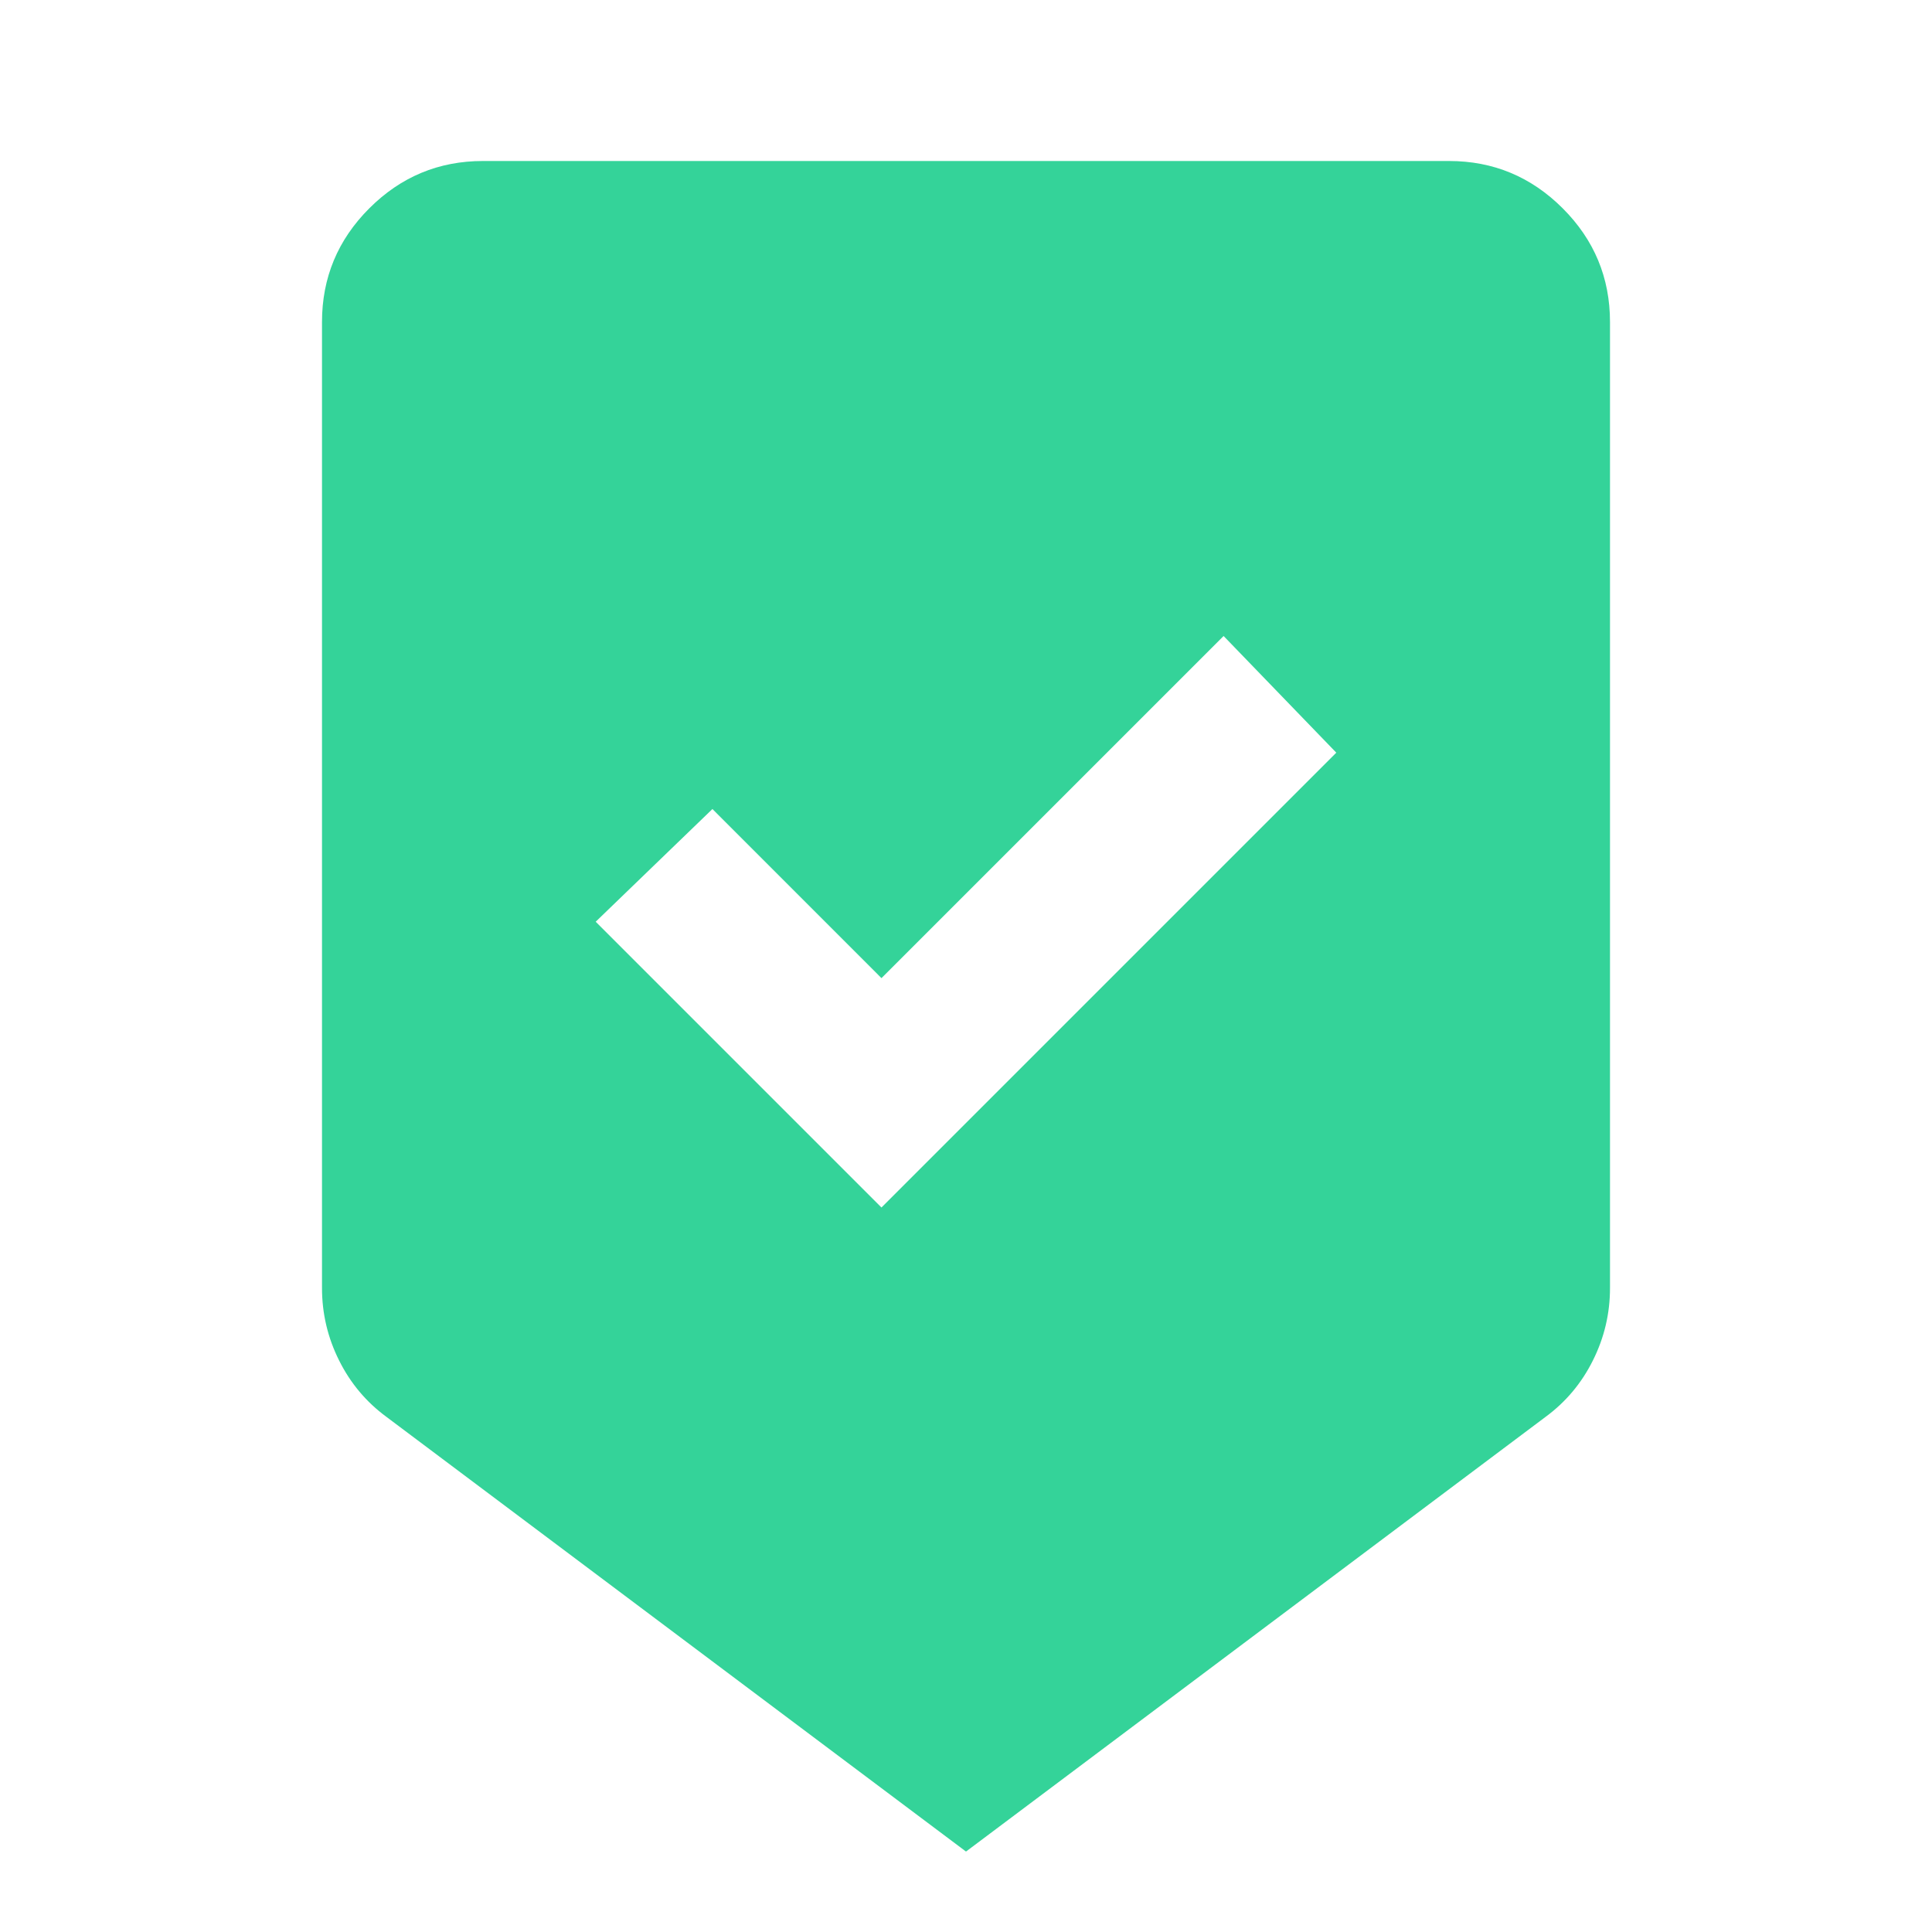 <svg width="36" height="36" viewBox="0 0 36 36" fill="none" xmlns="http://www.w3.org/2000/svg">
<mask id="mask0_201_3402" style="mask-type:alpha" maskUnits="userSpaceOnUse" x="0" y="0" width="36" height="36">
<rect width="36" height="36" fill="#D9D9D9"/>
</mask>
<g mask="url(#mask0_201_3402)">
<path d="M18 34.501L7.2 26.401C6.825 26.125 6.531 25.776 6.319 25.351C6.106 24.925 6 24.476 6 24V6C6 5.175 6.294 4.469 6.881 3.882C7.469 3.294 8.175 3 9 3H27C27.825 3 28.531 3.294 29.119 3.882C29.706 4.469 30 5.175 30 6V24C30 24.476 29.894 24.925 29.681 25.351C29.469 25.776 29.175 26.125 28.8 26.401L18 34.501ZM16.425 22.5L24.9 14.025L22.8 11.851L16.425 18.226L13.275 15.075L11.1 17.175L16.425 22.5Z" fill="#34D399"/>
</g>
</svg>
